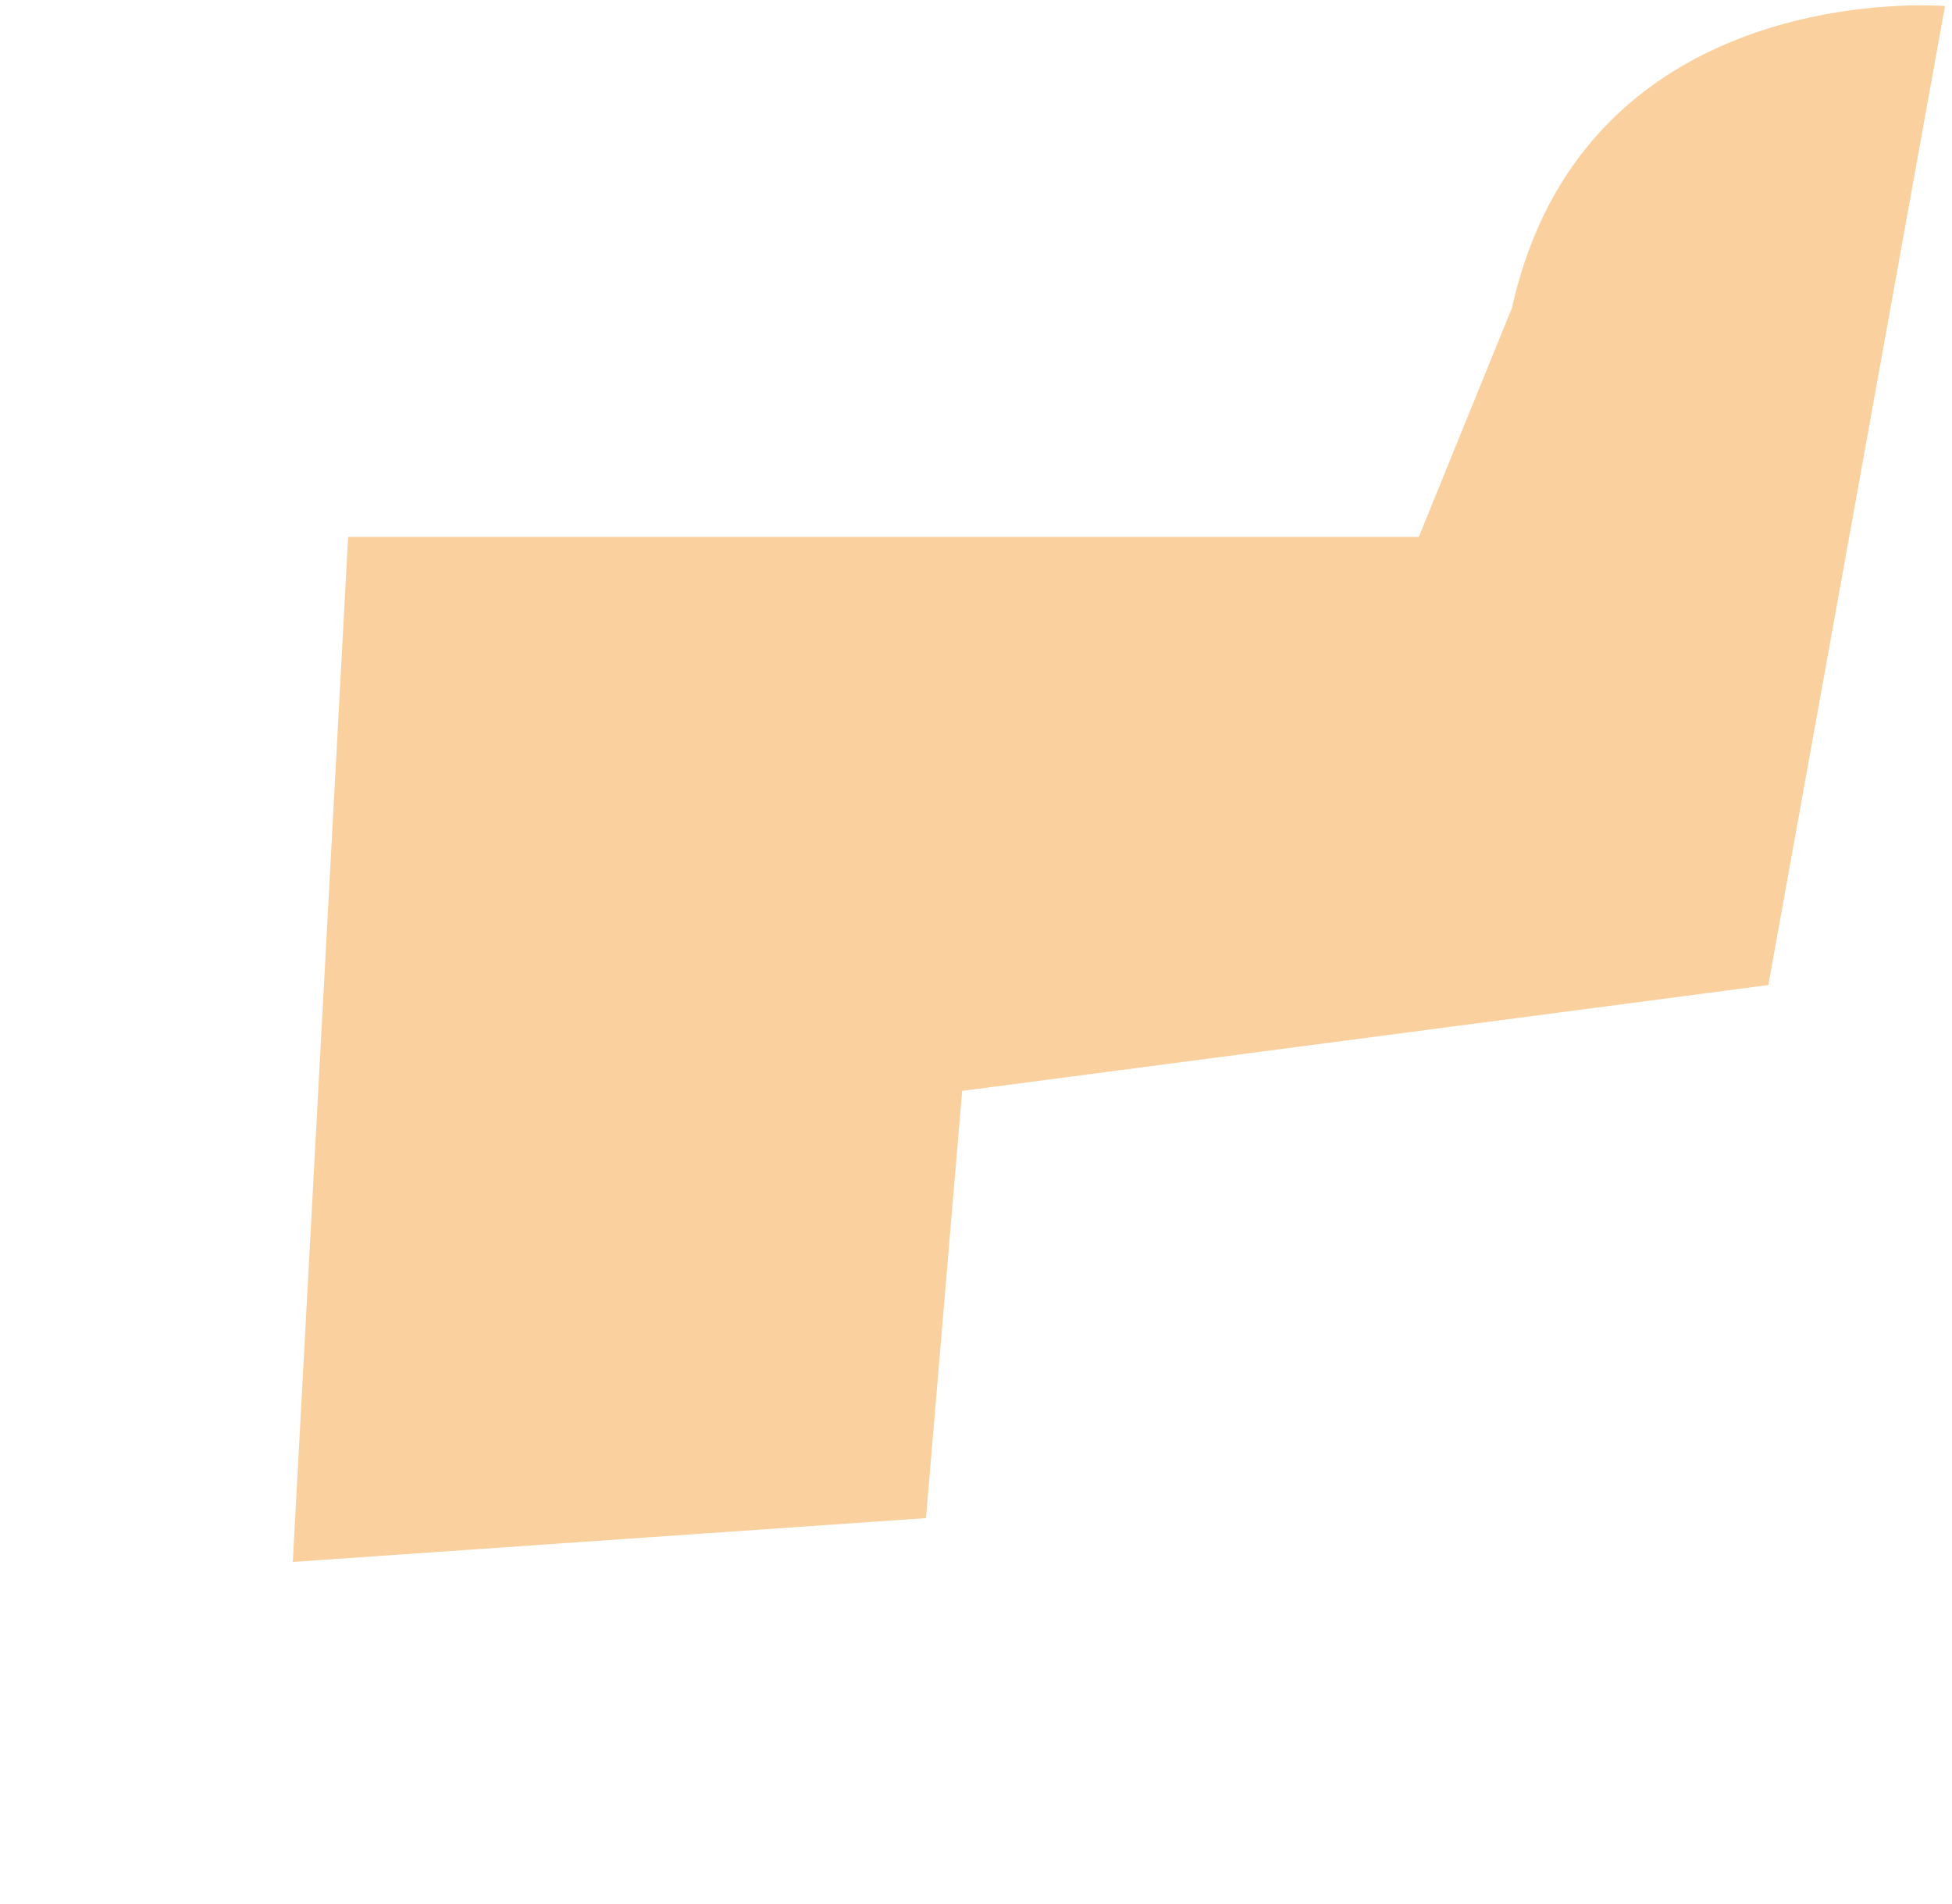 <svg xmlns="http://www.w3.org/2000/svg" width="40px" height="39px" viewBox="0 0 40 39" class="hand hand--left" aria-hidden="true">
                            <g stroke="none" stroke-width="1" fill="none" fill-rule="evenodd">
                                <path class="hand__grip" d="M6,32 L7.134,11 L29.074,11 L30.984,6.304 C32.5,-0.498 39.856,0.124 39.856,0.124 L36.236,20.181 L19.716,22.35 L18.975,31.102 L6,32 Z" fill="#FAD09E"/>
                                <polygon class="hand__cuff" points="0 39 0 31.983 19.697 31 23 39"/>
                            </g>
                        </svg>